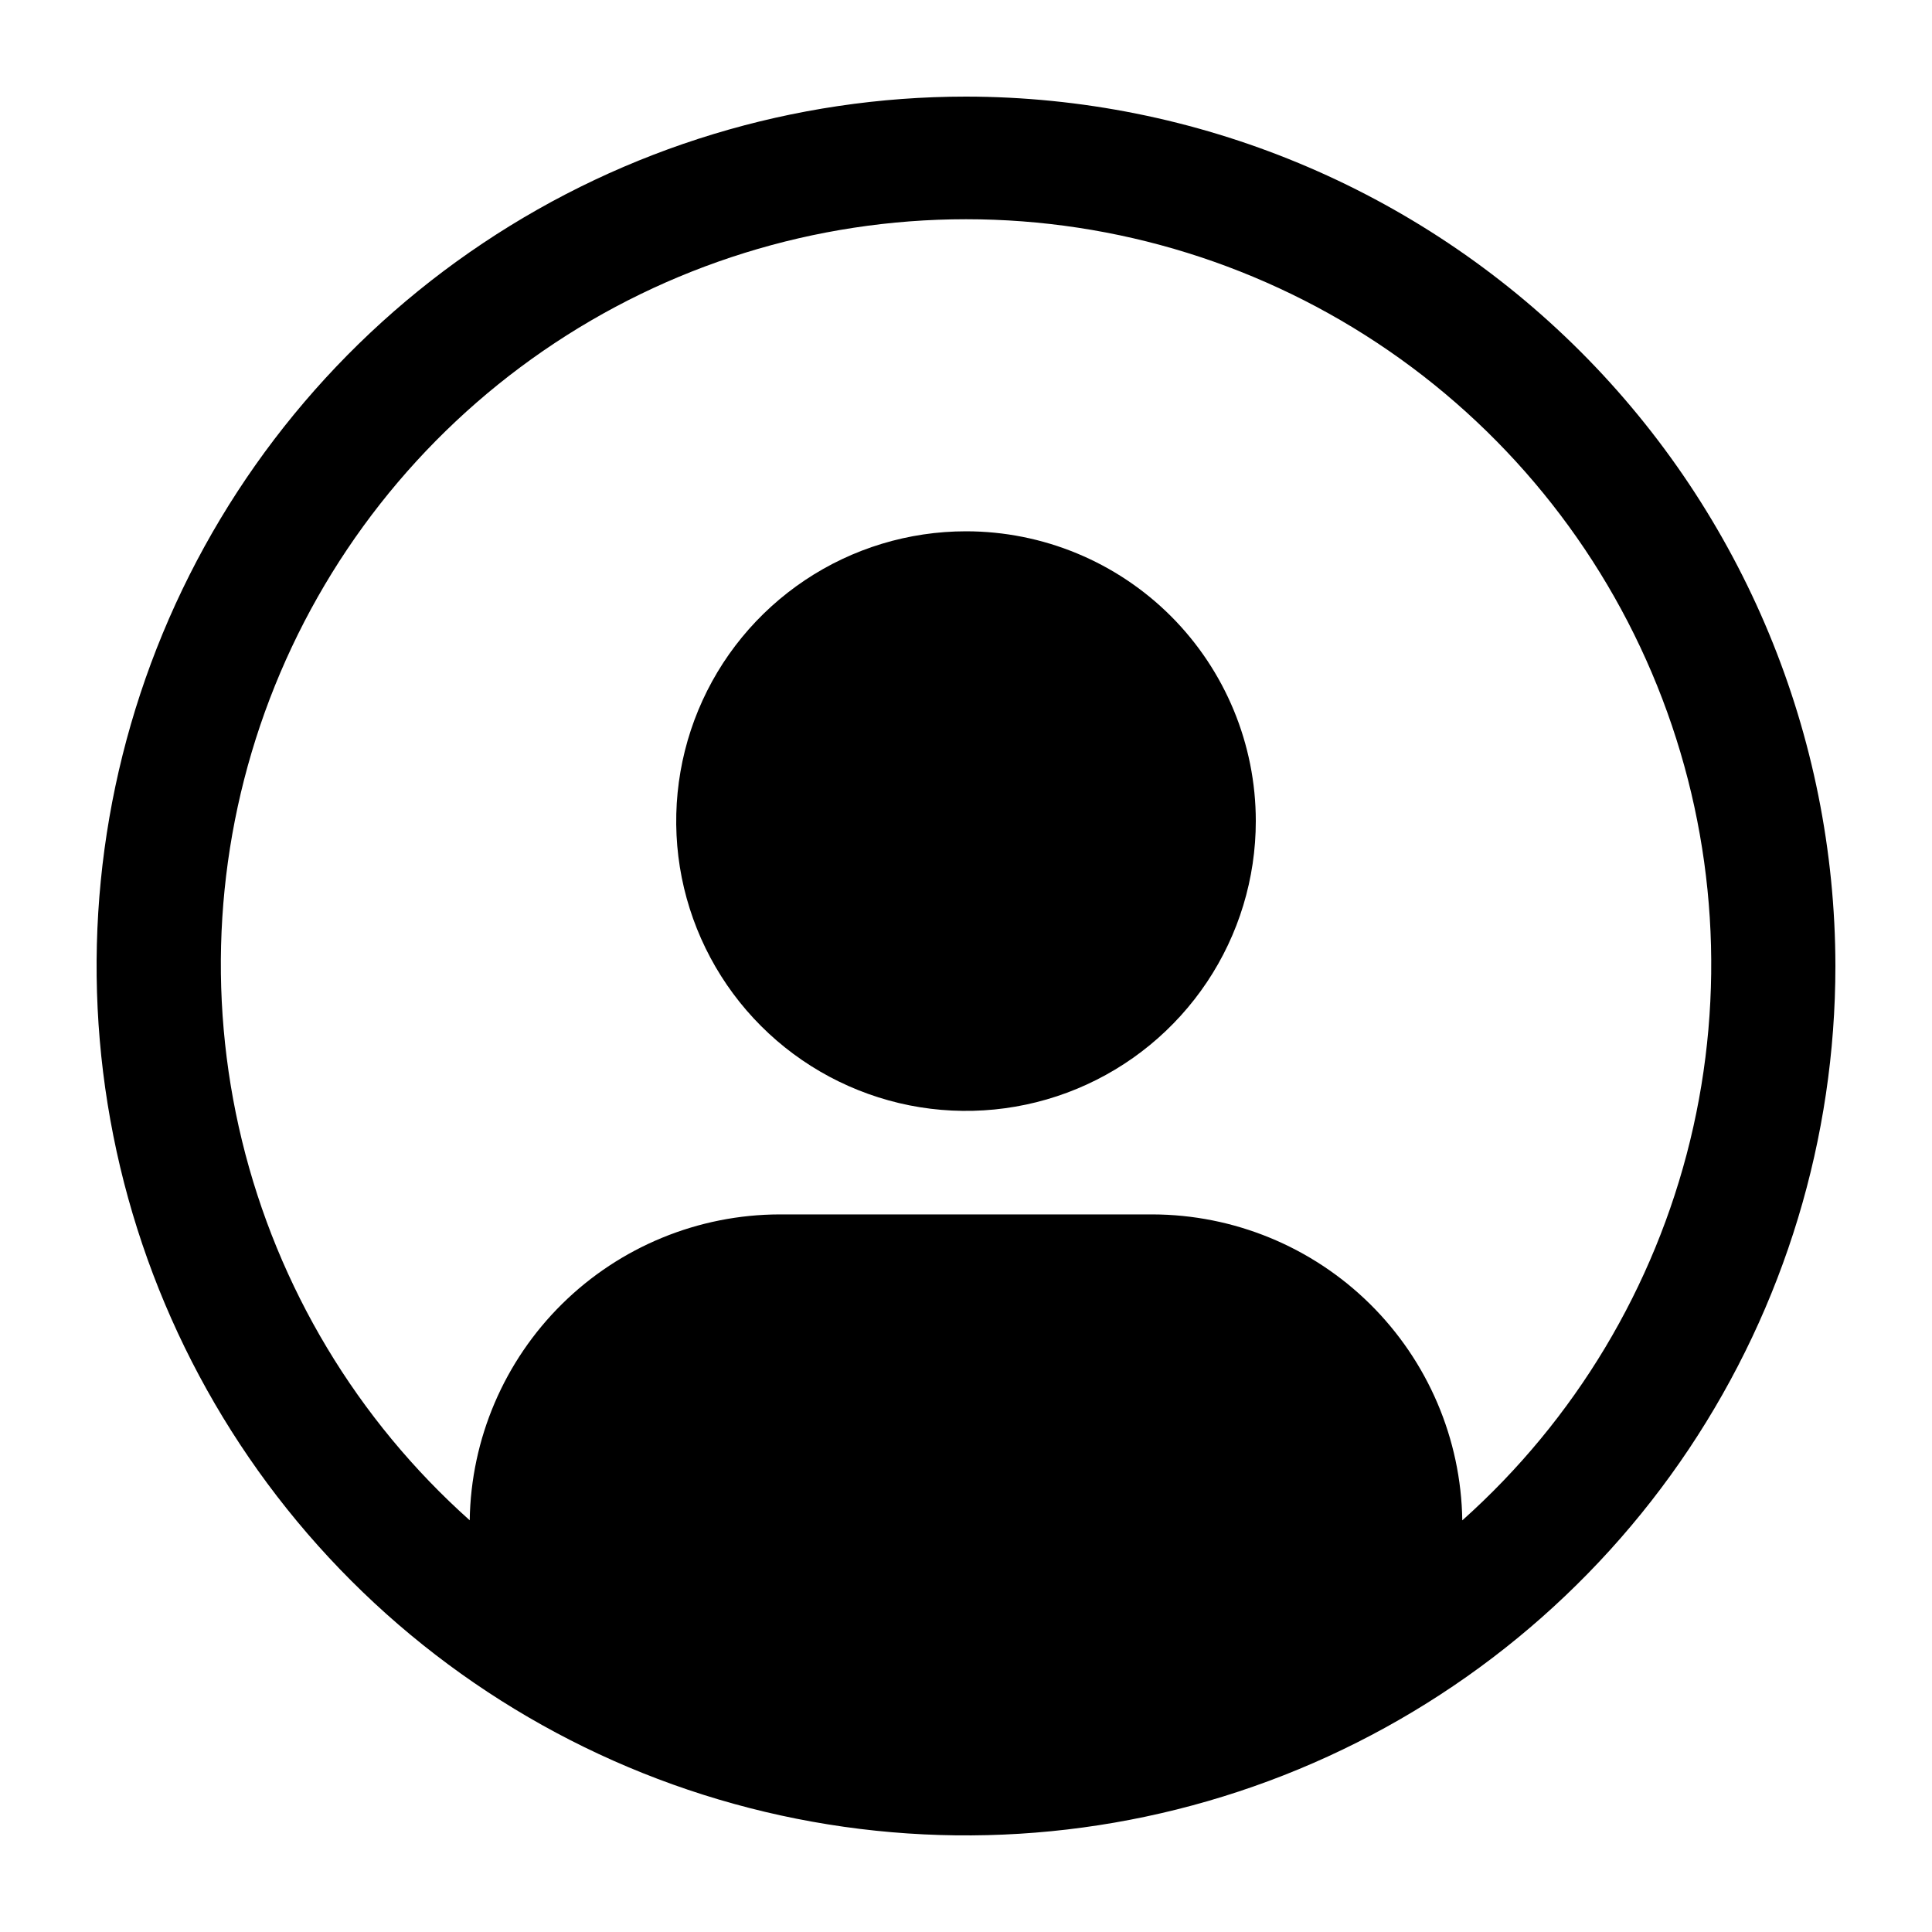 <svg width="40" height="40" viewBox="0 0 40 40" xmlns="http://www.w3.org/2000/svg">
<path d="M20 11C18.813 11 17.653 11.352 16.667 12.011C15.68 12.671 14.911 13.607 14.457 14.704C14.003 15.8 13.884 17.007 14.115 18.171C14.347 19.334 14.918 20.404 15.757 21.243C16.596 22.082 17.666 22.653 18.829 22.885C19.993 23.116 21.2 22.997 22.296 22.543C23.392 22.089 24.329 21.32 24.989 20.333C25.648 19.347 26 18.187 26 17C26 15.409 25.368 13.883 24.243 12.757C23.117 11.632 21.591 11 20 11Z" />
<path d="M20 2C16.44 2 12.96 3.056 10 5.034C7.04 7.011 4.733 9.823 3.37 13.112C2.008 16.401 1.651 20.02 2.346 23.512C3.04 27.003 4.755 30.211 7.272 32.728C9.789 35.245 12.997 36.96 16.488 37.654C19.98 38.349 23.599 37.992 26.888 36.63C30.177 35.267 32.989 32.96 34.967 30C36.944 27.04 38 23.56 38 20C37.995 15.228 36.096 10.653 32.722 7.278C29.347 3.904 24.772 2.005 20 2ZM30.275 31.476C30.25 29.79 29.563 28.181 28.362 26.996C27.162 25.812 25.544 25.146 23.857 25.143H16.143C14.456 25.146 12.838 25.812 11.638 26.996C10.437 28.181 9.75 29.79 9.725 31.476C7.393 29.394 5.749 26.653 5.01 23.616C4.271 20.579 4.471 17.389 5.585 14.469C6.7 11.548 8.674 9.035 11.249 7.262C13.823 5.489 16.875 4.539 20.001 4.539C23.126 4.539 26.178 5.489 28.753 7.262C31.327 9.035 33.302 11.548 34.416 14.469C35.53 17.389 35.731 20.579 34.992 23.616C34.252 26.653 32.608 29.394 30.277 31.476H30.275Z" />
</svg>
